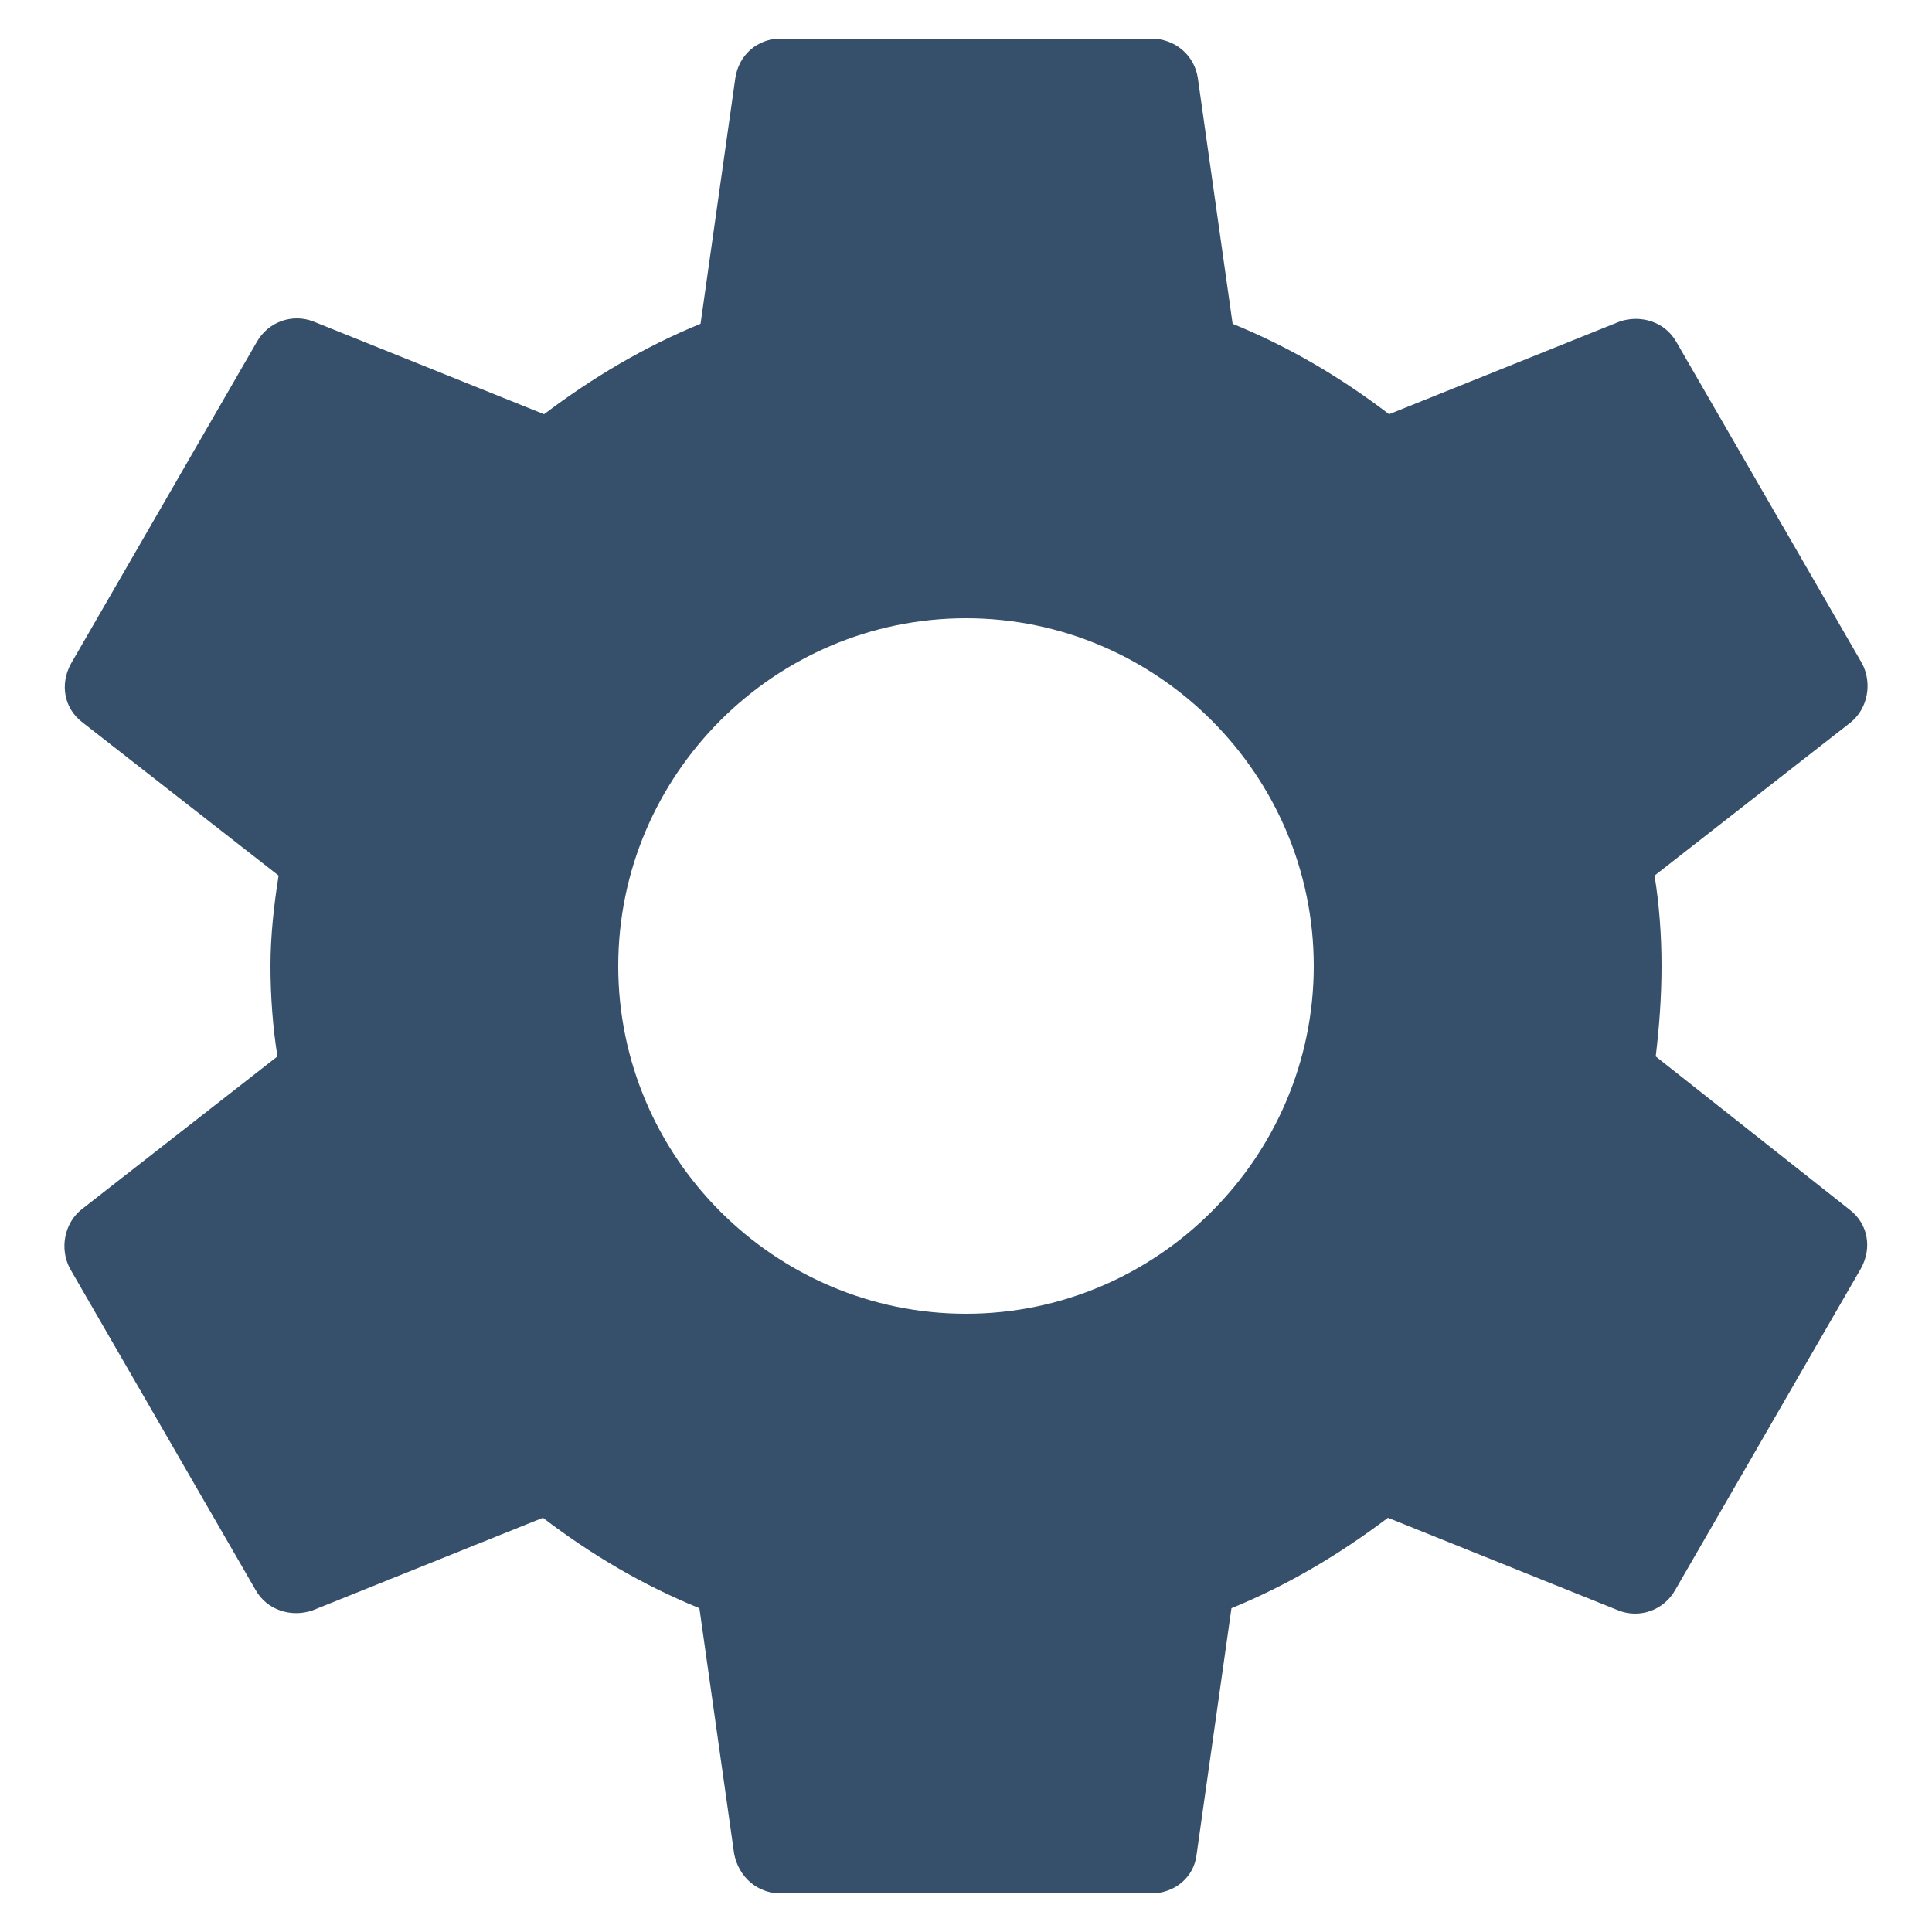 <svg width="20" height="20" viewBox="0 0 20 20" fill="none" xmlns="http://www.w3.org/2000/svg">
<path d="M17.14 10.936C17.176 10.636 17.2 10.324 17.2 10C17.2 9.676 17.176 9.364 17.128 9.064L19.156 7.48C19.336 7.336 19.384 7.072 19.276 6.868L17.356 3.544C17.236 3.328 16.984 3.256 16.768 3.328L14.38 4.288C13.876 3.904 13.348 3.592 12.76 3.352L12.4 0.808C12.364 0.568 12.16 0.4 11.92 0.4H8.08C7.84 0.4 7.648 0.568 7.612 0.808L7.252 3.352C6.664 3.592 6.124 3.916 5.632 4.288L3.244 3.328C3.028 3.244 2.776 3.328 2.656 3.544L0.736 6.868C0.616 7.084 0.664 7.336 0.856 7.48L2.884 9.064C2.836 9.364 2.8 9.688 2.8 10C2.8 10.312 2.824 10.636 2.872 10.936L0.844 12.52C0.664 12.664 0.616 12.928 0.724 13.132L2.644 16.456C2.764 16.672 3.016 16.744 3.232 16.672L5.62 15.712C6.124 16.096 6.652 16.408 7.24 16.648L7.6 19.192C7.648 19.432 7.84 19.6 8.08 19.6H11.92C12.16 19.6 12.364 19.432 12.388 19.192L12.748 16.648C13.336 16.408 13.876 16.084 14.368 15.712L16.756 16.672C16.972 16.756 17.224 16.672 17.344 16.456L19.264 13.132C19.384 12.916 19.336 12.664 19.144 12.52L17.14 10.936V10.936ZM10 13.6C8.02 13.6 6.4 11.98 6.4 10C6.4 8.02 8.02 6.4 10 6.4C11.98 6.4 13.6 8.02 13.6 10C13.6 11.98 11.98 13.6 10 13.6Z" fill="#364F6B"/>
</svg>
